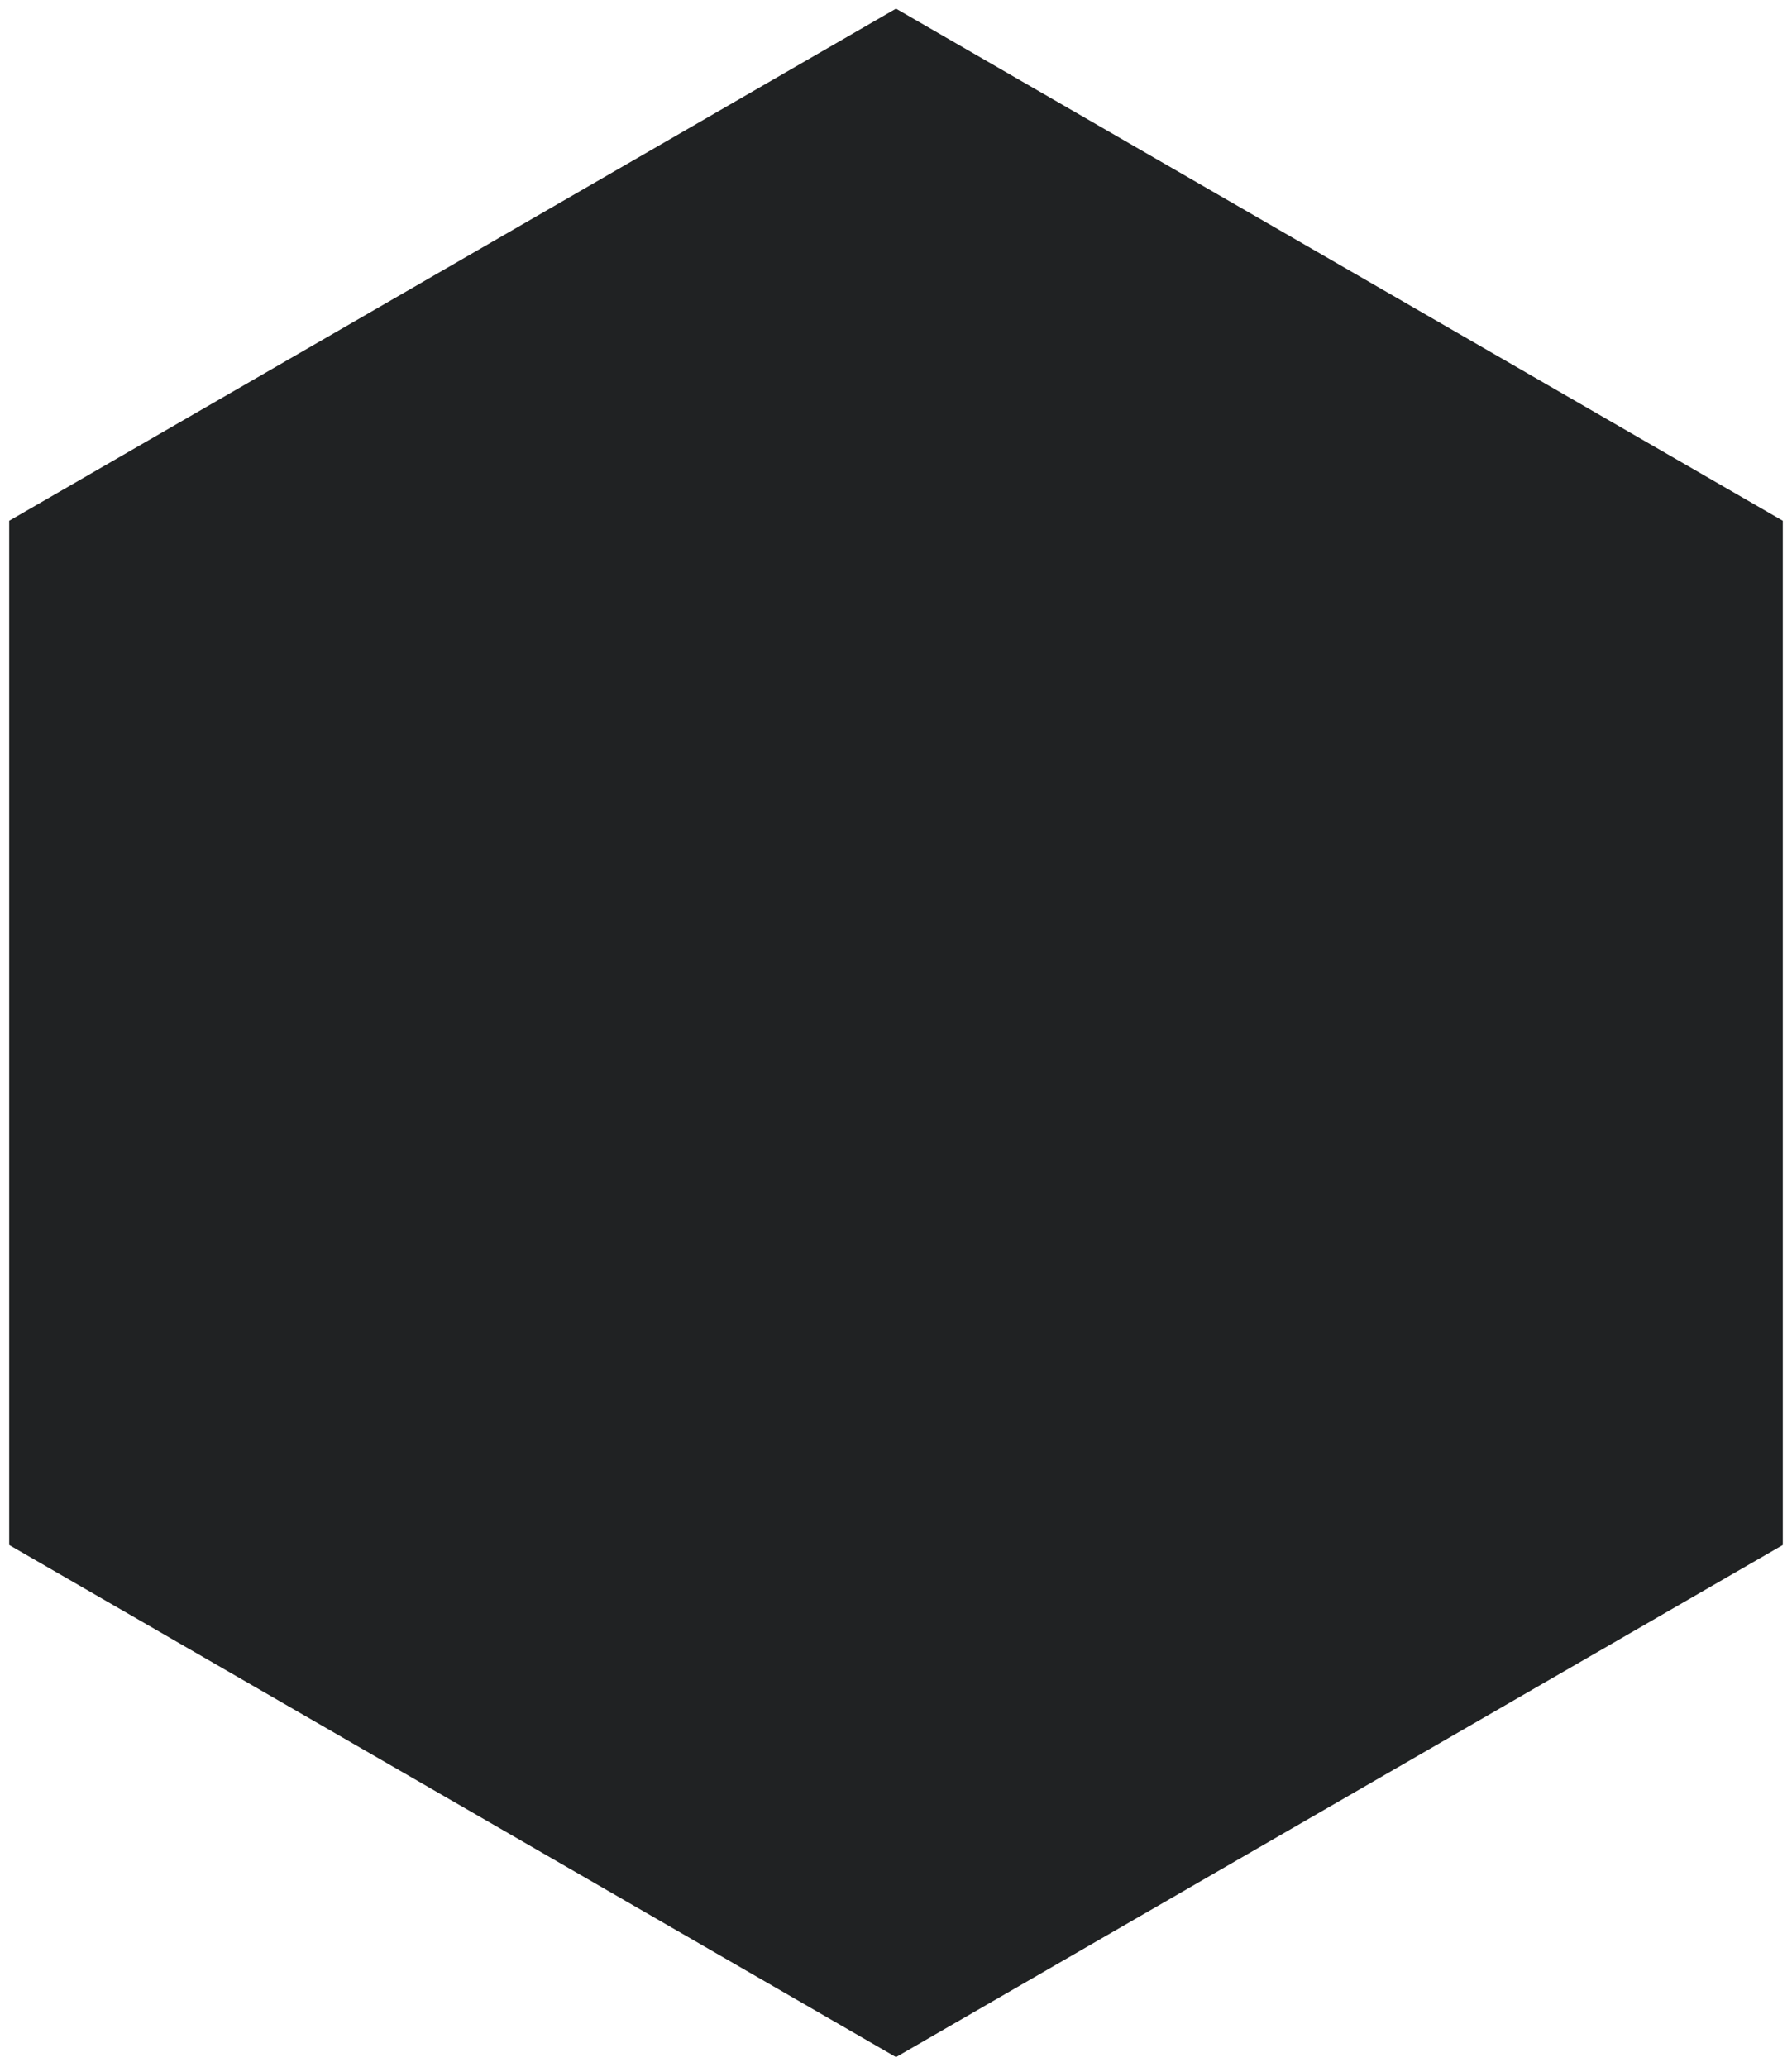<svg width="98" height="113" viewBox="0 0 98 113" fill="none" xmlns="http://www.w3.org/2000/svg">
<path d="M49 0.473L97.497 28.473V84.473L49 112.473L0.503 84.473V28.473L49 0.473Z" fill="#202223"/>
</svg>
